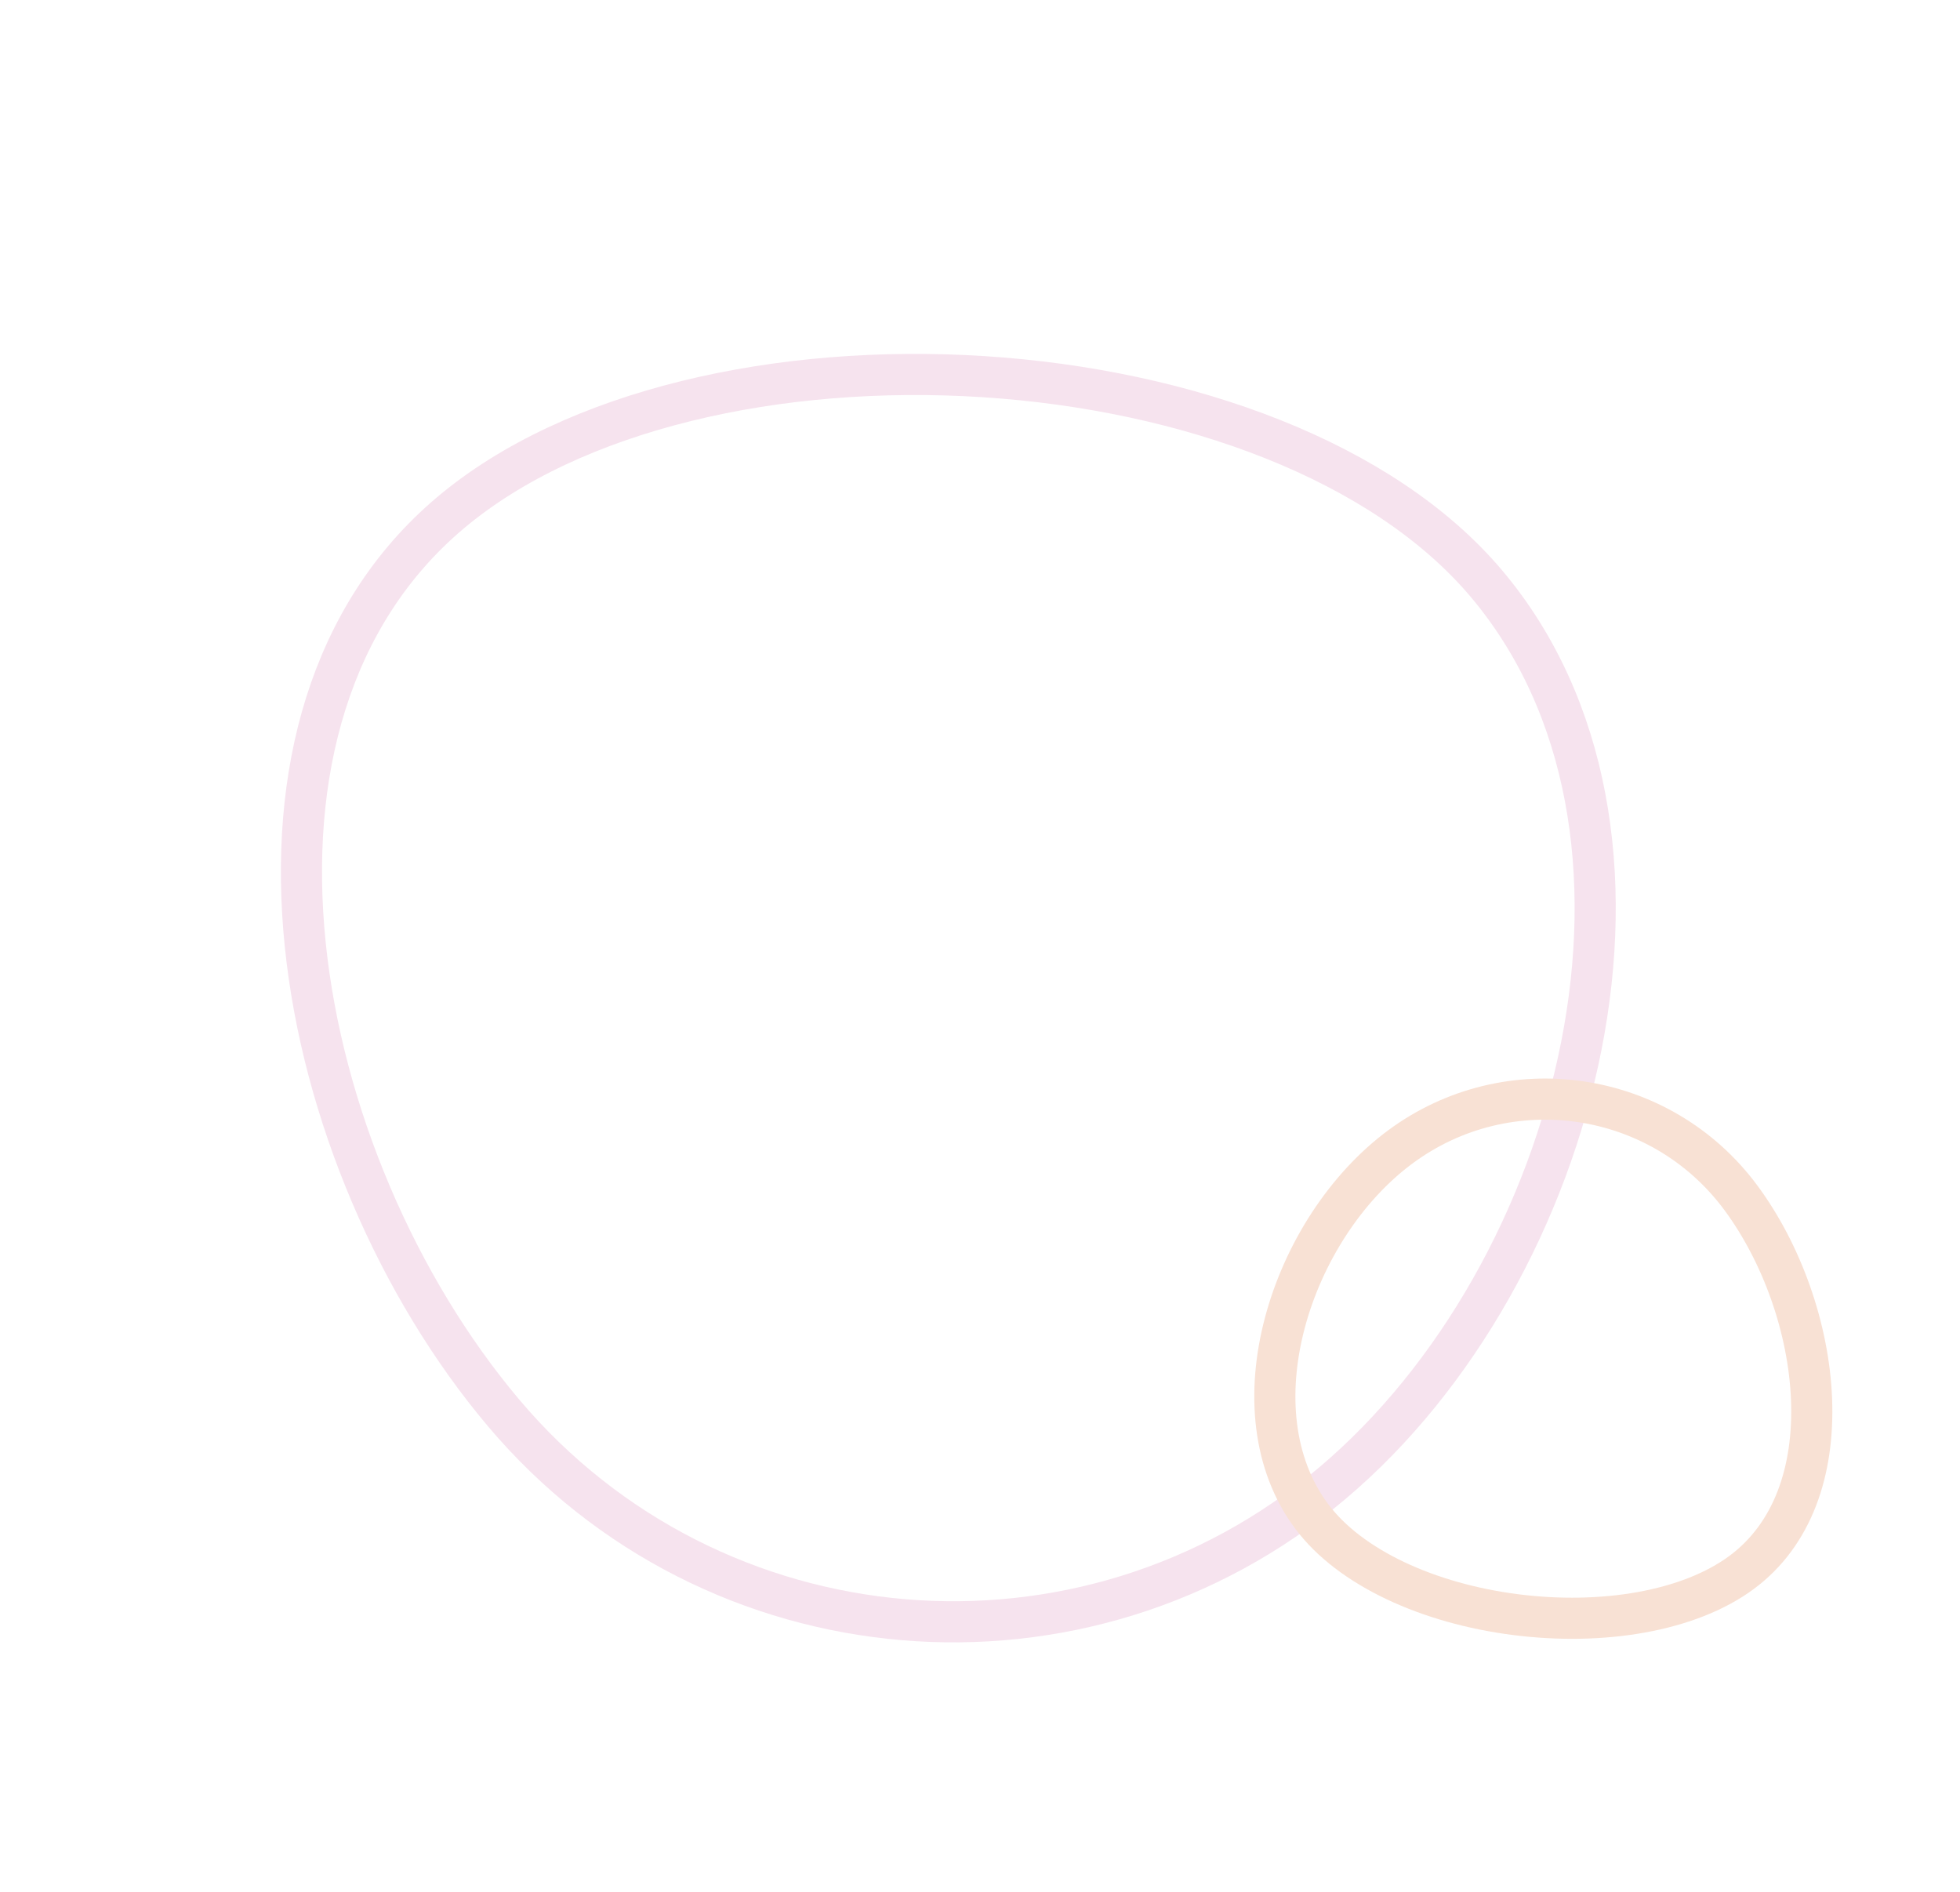 <svg width="143" height="138" viewBox="0 0 143 138" fill="none" xmlns="http://www.w3.org/2000/svg">
<path d="M36.734 103.065C52.013 121.182 79.086 123.482 97.203 108.203C106.29 100.539 112.943 88.608 115.374 76.292C117.806 63.972 115.978 51.503 108.452 42.58C100.919 33.648 86.658 28.433 71.749 27.477C56.847 26.522 41.821 29.857 32.856 37.417C23.988 44.897 21.008 56.578 22.269 68.897C23.53 81.215 29.02 93.918 36.734 103.065Z" stroke="#F6E3EE" stroke-width="3"/>
<path d="M127.008 87.373C121.169 79.489 110.043 77.832 102.16 83.672C98.188 86.614 95.082 91.424 93.736 96.523C92.389 101.626 92.857 106.785 95.672 110.584C98.493 114.393 104.256 116.982 110.572 117.789C116.882 118.596 123.224 117.557 127.068 114.71C130.81 111.938 132.371 107.284 132.169 102.087C131.967 96.893 129.996 91.408 127.008 87.373Z" stroke="#F8E1D4" stroke-width="3"/>
</svg>
